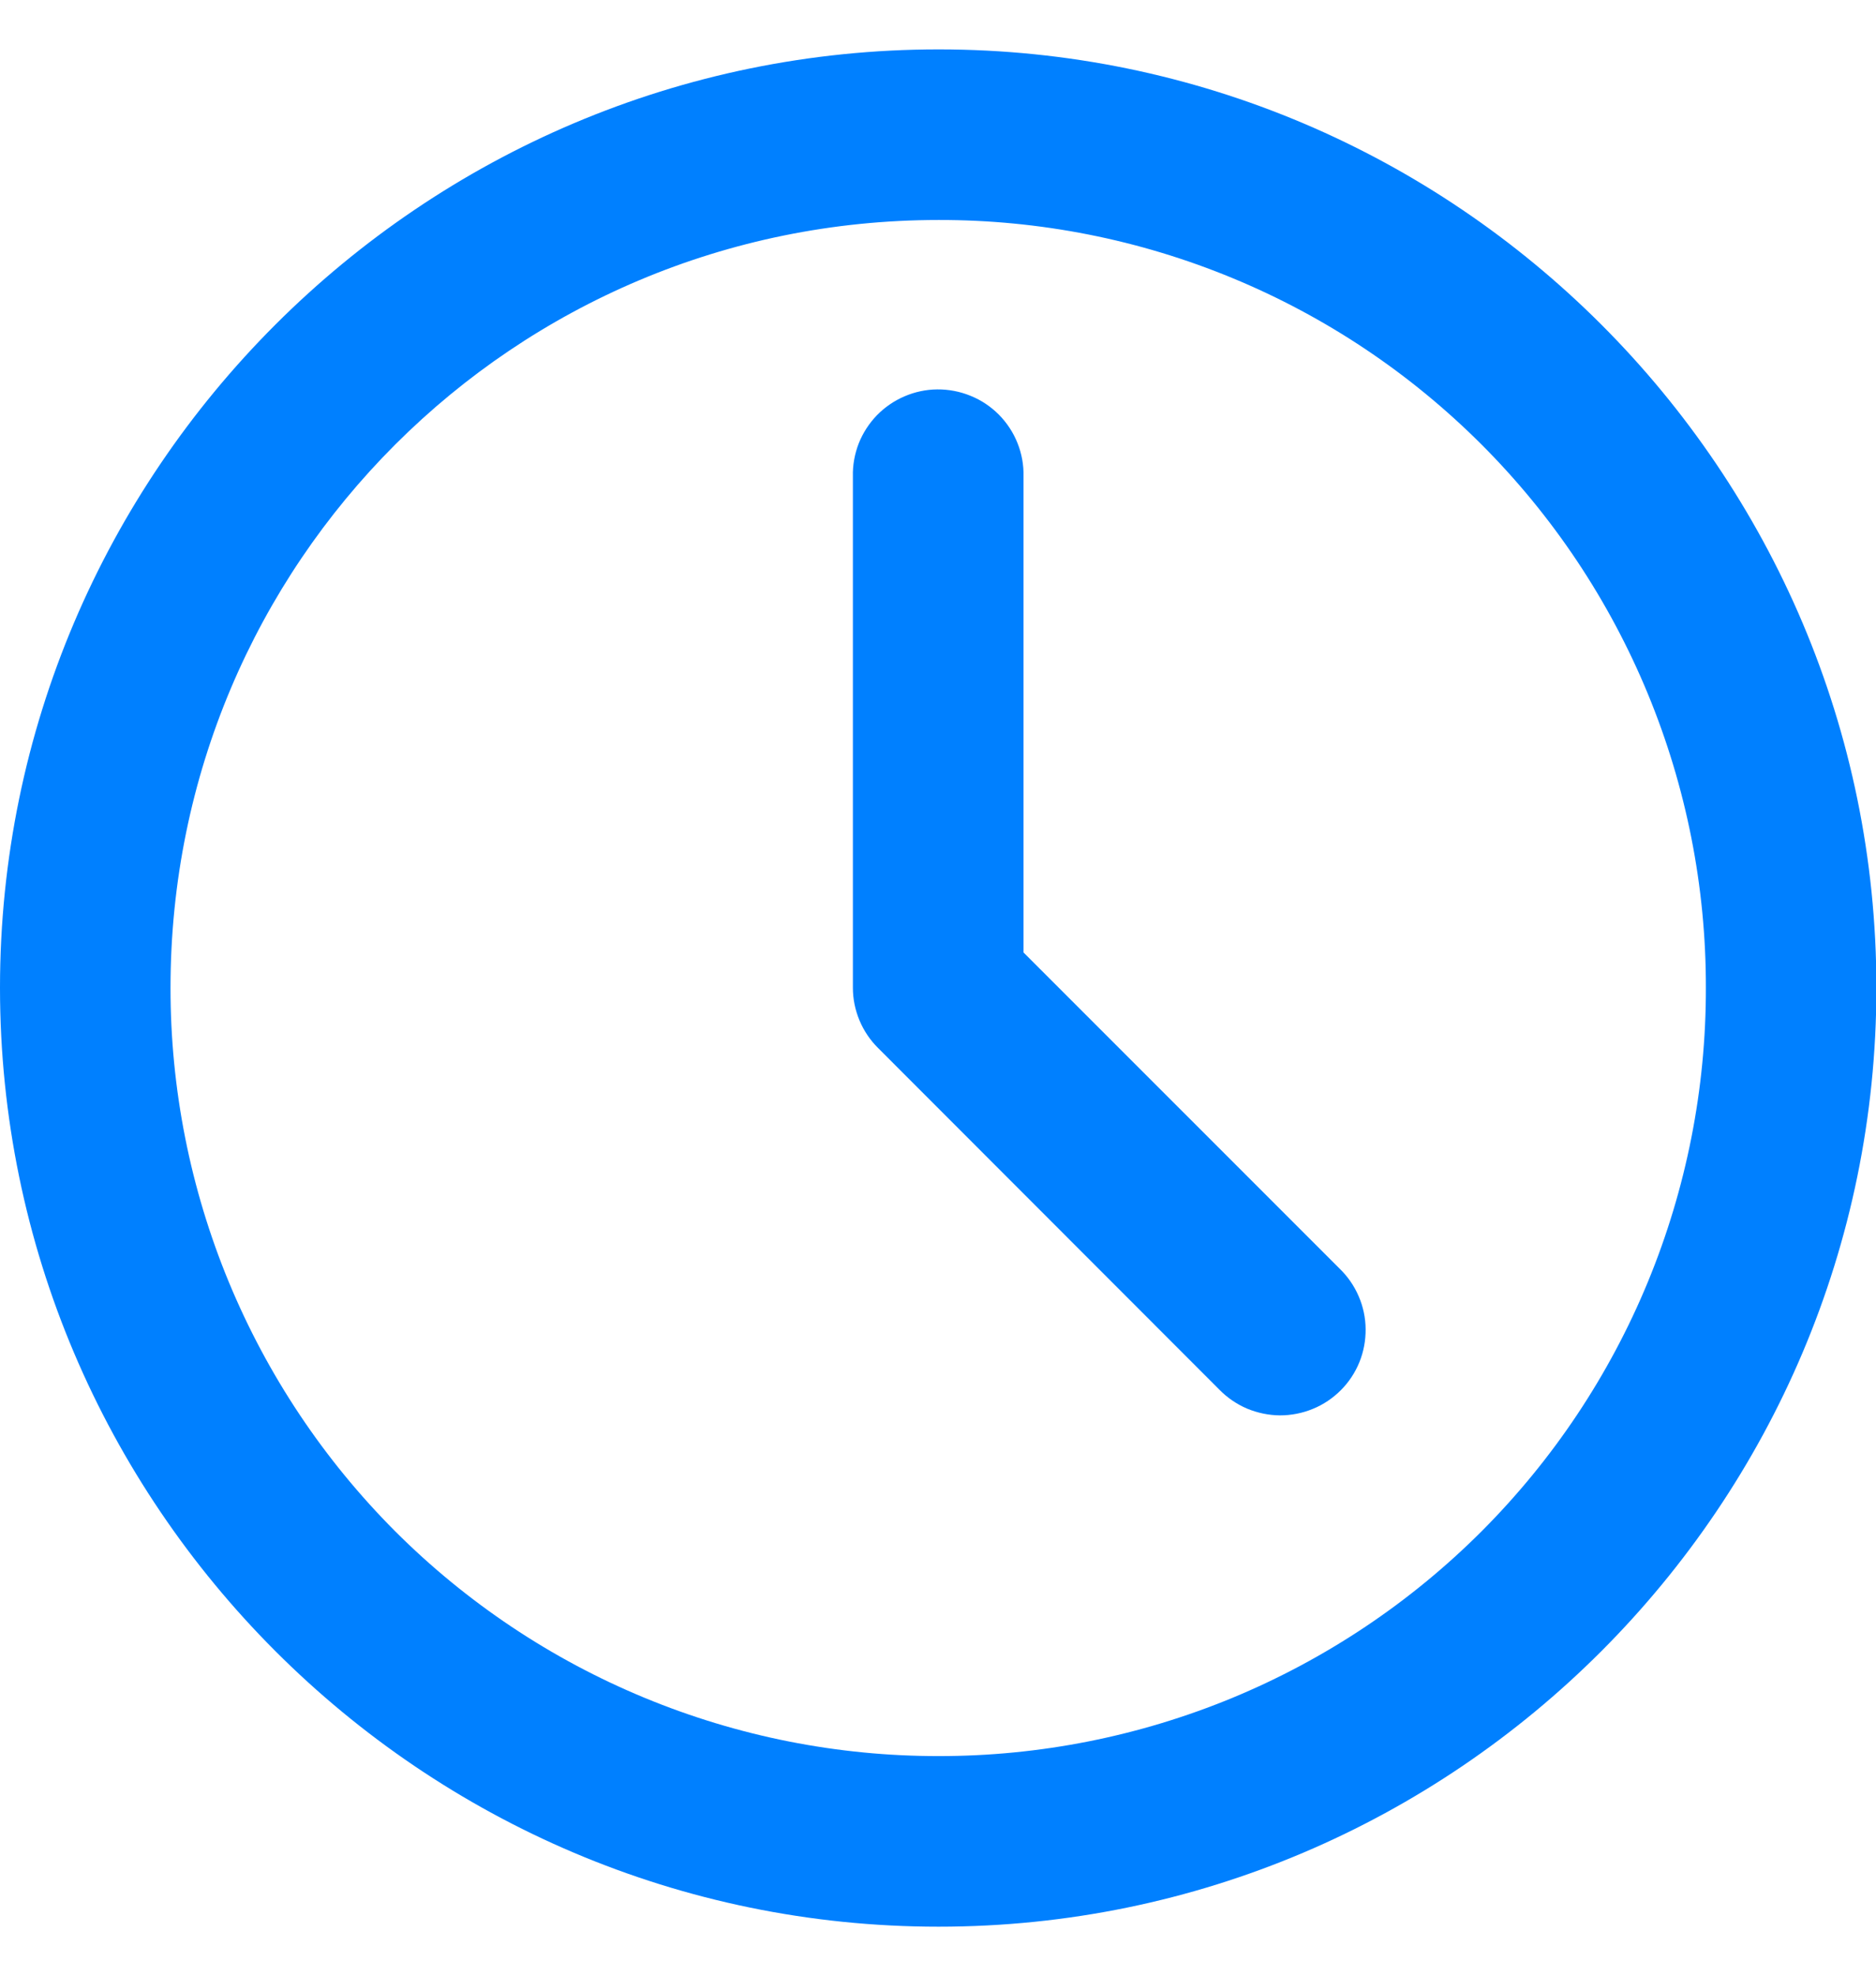 <svg width="19" height="20" viewBox="0 0 19 20" fill="none" xmlns="http://www.w3.org/2000/svg">
<path fill-rule="evenodd" clip-rule="evenodd" d="M9.506 0.5C4.27 0.5 0 4.763 0 9.999C0 15.235 4.27 19.504 9.506 19.504C14.742 19.504 19.004 15.235 19.004 9.999C19.004 4.763 14.742 0.5 9.506 0.5ZM9.506 2.227C10.527 2.225 11.539 2.425 12.482 2.815C13.426 3.205 14.283 3.778 15.005 4.5C15.727 5.222 16.299 6.079 16.689 7.023C17.079 7.967 17.279 8.978 17.277 9.999C17.279 11.021 17.079 12.032 16.69 12.976C16.3 13.921 15.728 14.778 15.006 15.501C14.284 16.223 13.427 16.796 12.483 17.187C11.539 17.577 10.528 17.778 9.506 17.777C8.485 17.778 7.473 17.578 6.528 17.187C5.584 16.797 4.726 16.224 4.003 15.502C3.281 14.779 2.708 13.921 2.317 12.977C1.927 12.033 1.726 11.021 1.727 9.999C1.727 5.697 5.204 2.227 9.506 2.227ZM9.492 3.942C9.378 3.943 9.266 3.967 9.161 4.012C9.056 4.057 8.961 4.122 8.881 4.204C8.802 4.286 8.739 4.383 8.697 4.489C8.656 4.595 8.635 4.709 8.638 4.823V9.999C8.638 10.113 8.661 10.225 8.705 10.33C8.749 10.435 8.813 10.53 8.894 10.61L12.348 14.066C12.428 14.148 12.524 14.214 12.629 14.259C12.735 14.303 12.848 14.327 12.963 14.328C13.077 14.328 13.191 14.306 13.297 14.262C13.403 14.219 13.499 14.154 13.58 14.073C13.661 13.992 13.725 13.895 13.768 13.789C13.811 13.683 13.832 13.569 13.831 13.454C13.83 13.34 13.806 13.226 13.76 13.121C13.715 13.016 13.649 12.921 13.566 12.841L10.366 9.642V4.823C10.369 4.707 10.348 4.592 10.305 4.485C10.262 4.377 10.198 4.28 10.116 4.197C10.034 4.115 9.937 4.05 9.83 4.007C9.723 3.963 9.608 3.941 9.492 3.942Z" fill="#0080FF"/>
</svg>
